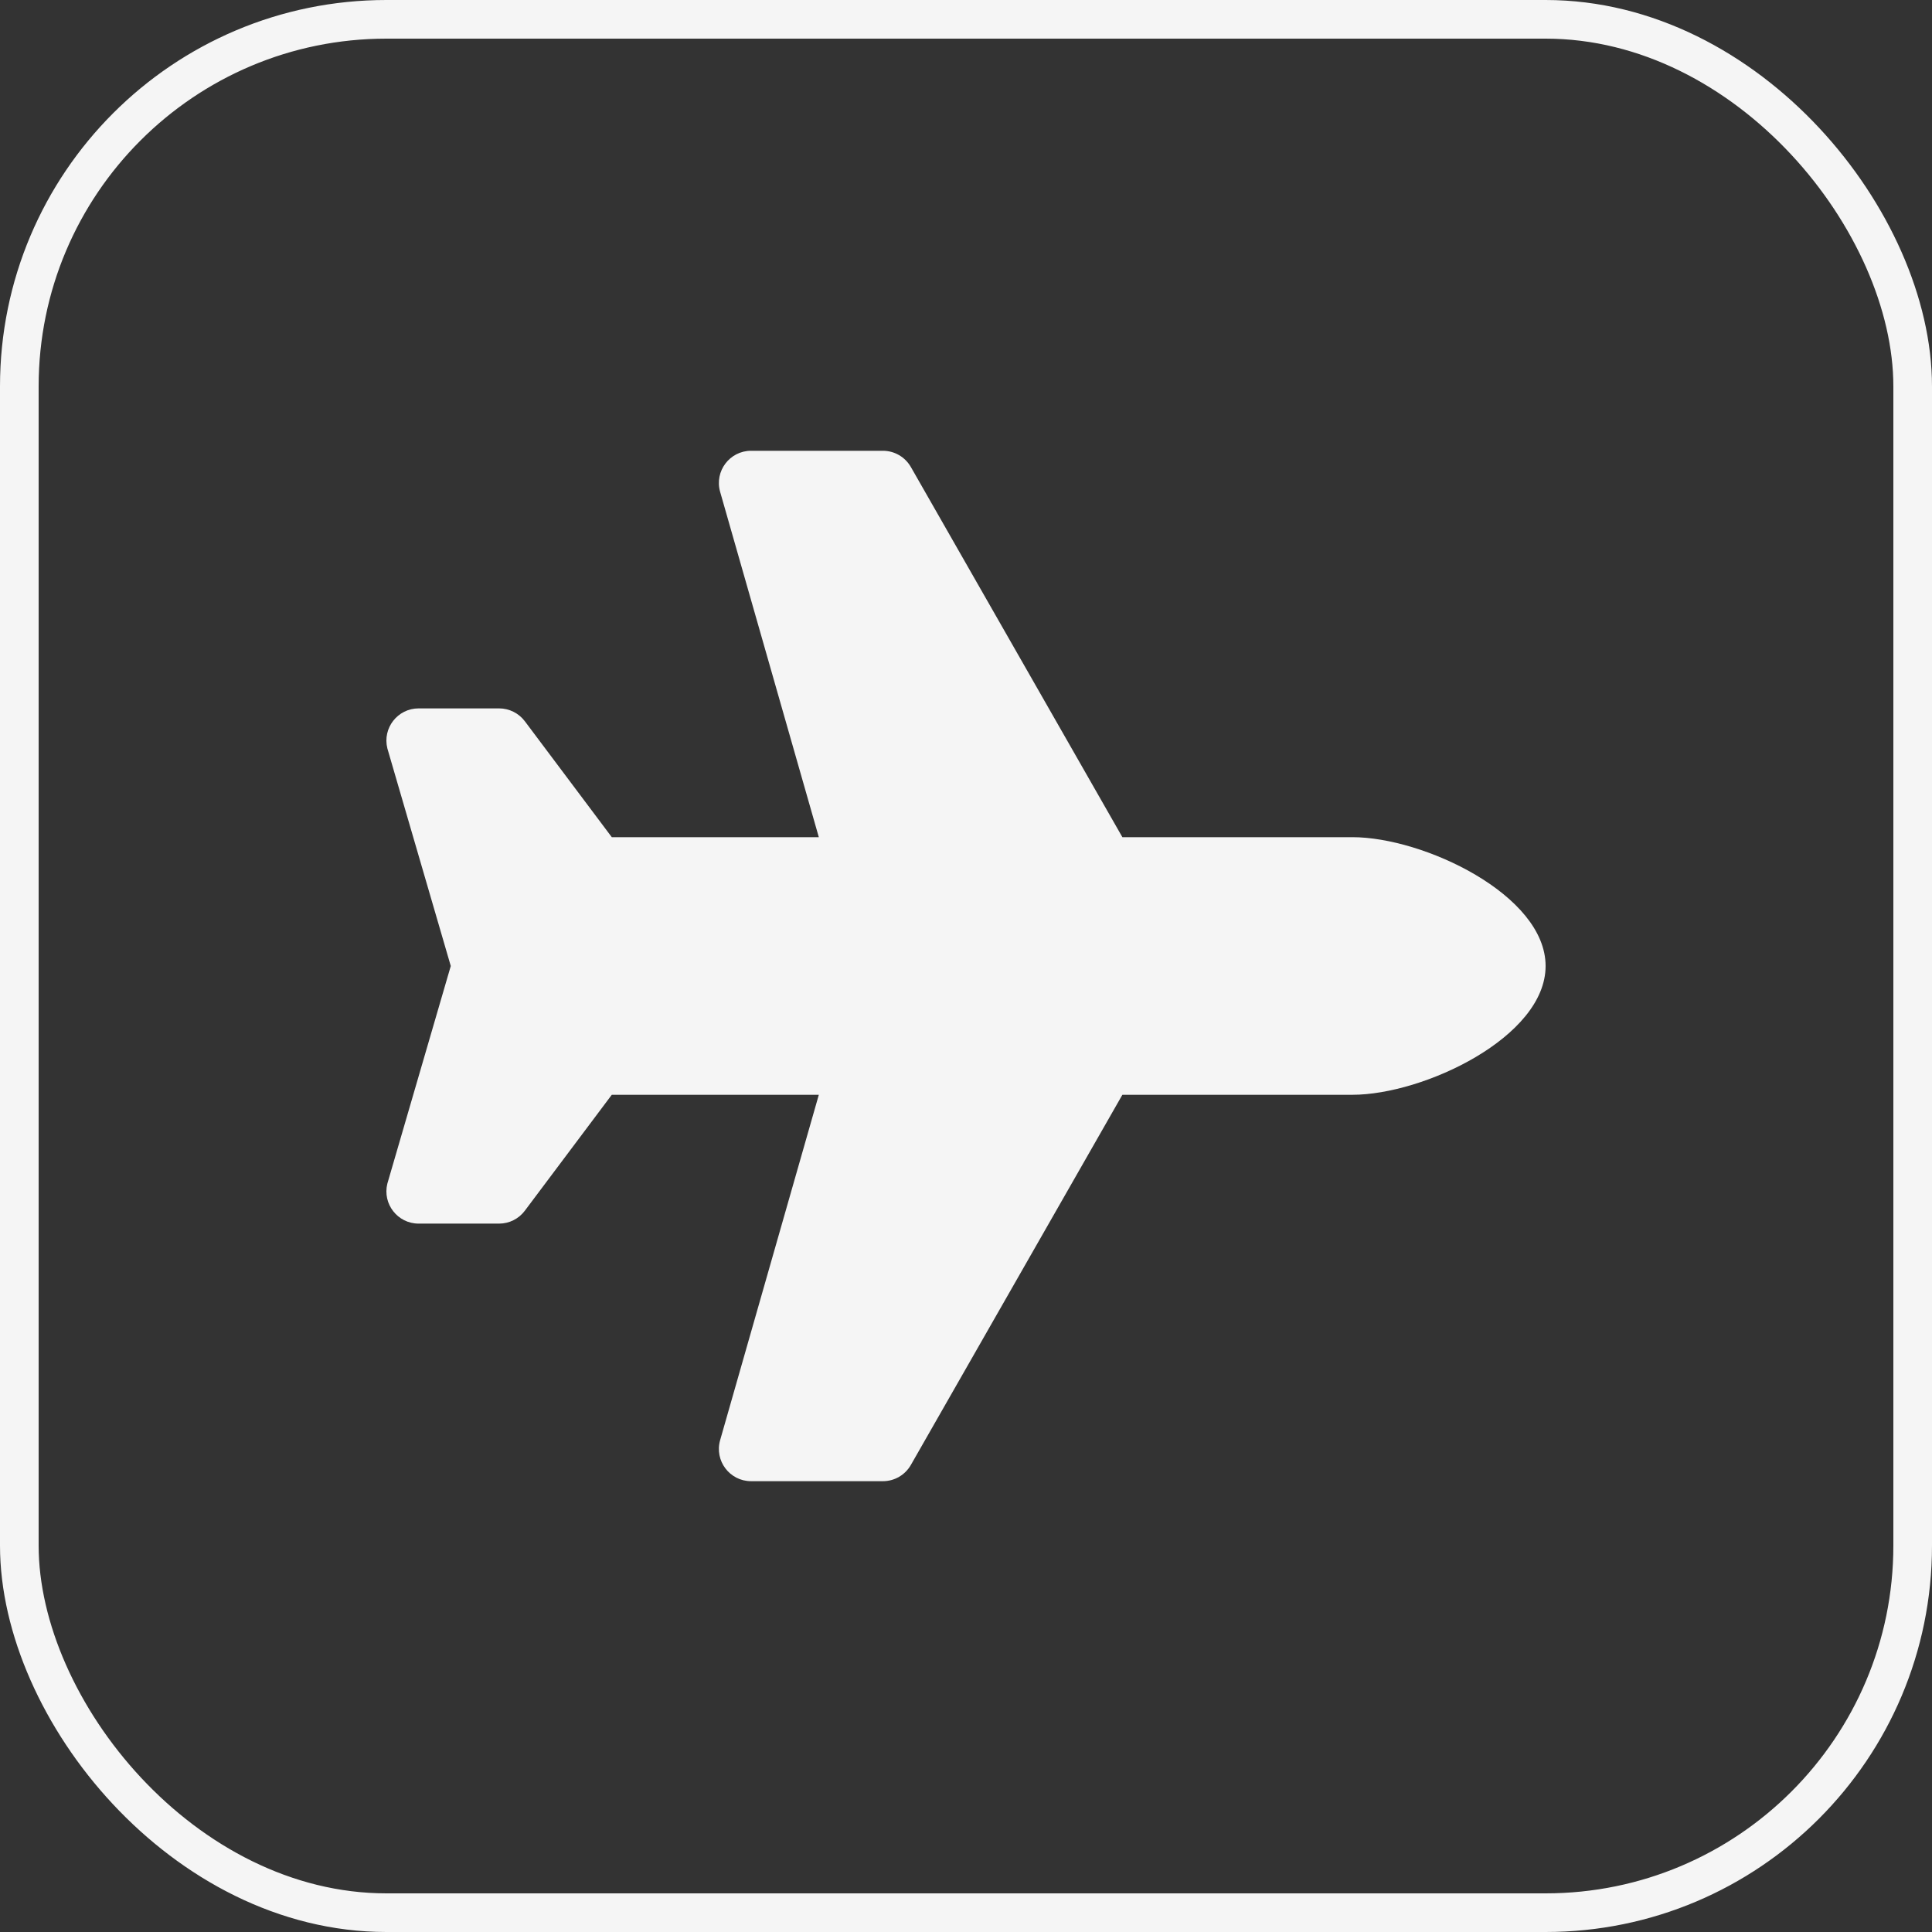 <svg width="50" height="50" viewBox="0 0 50 50" fill="none" xmlns="http://www.w3.org/2000/svg">
<rect x="0" y="0" width="50" height="50" fill="#333333" stroke="none"/>
<rect x="0.5" y="0.5" width="49" height="49" rx="9.5" stroke="#F5F5F5"/>
<path d="M35 21.666H29.047L23.573 12.086C23.5 11.959 23.395 11.853 23.268 11.779C23.141 11.705 22.996 11.666 22.849 11.666H19.438C18.884 11.666 18.485 12.196 18.637 12.729L21.191 21.666H15.833L13.583 18.666C13.426 18.457 13.178 18.333 12.916 18.333H10.834C10.291 18.333 9.894 18.843 10.025 19.369L11.666 25L10.025 30.631C9.894 31.157 10.291 31.667 10.834 31.667H12.916C13.179 31.667 13.426 31.543 13.583 31.333L15.833 28.333H21.191L18.637 37.271C18.485 37.803 18.884 38.333 19.438 38.333H22.849C23.148 38.333 23.424 38.173 23.573 37.913L29.047 28.333H35C36.841 28.333 40 26.841 40 25C40 23.159 36.841 21.666 35 21.666Z" fill="#F5F5F5"/>
</svg>
